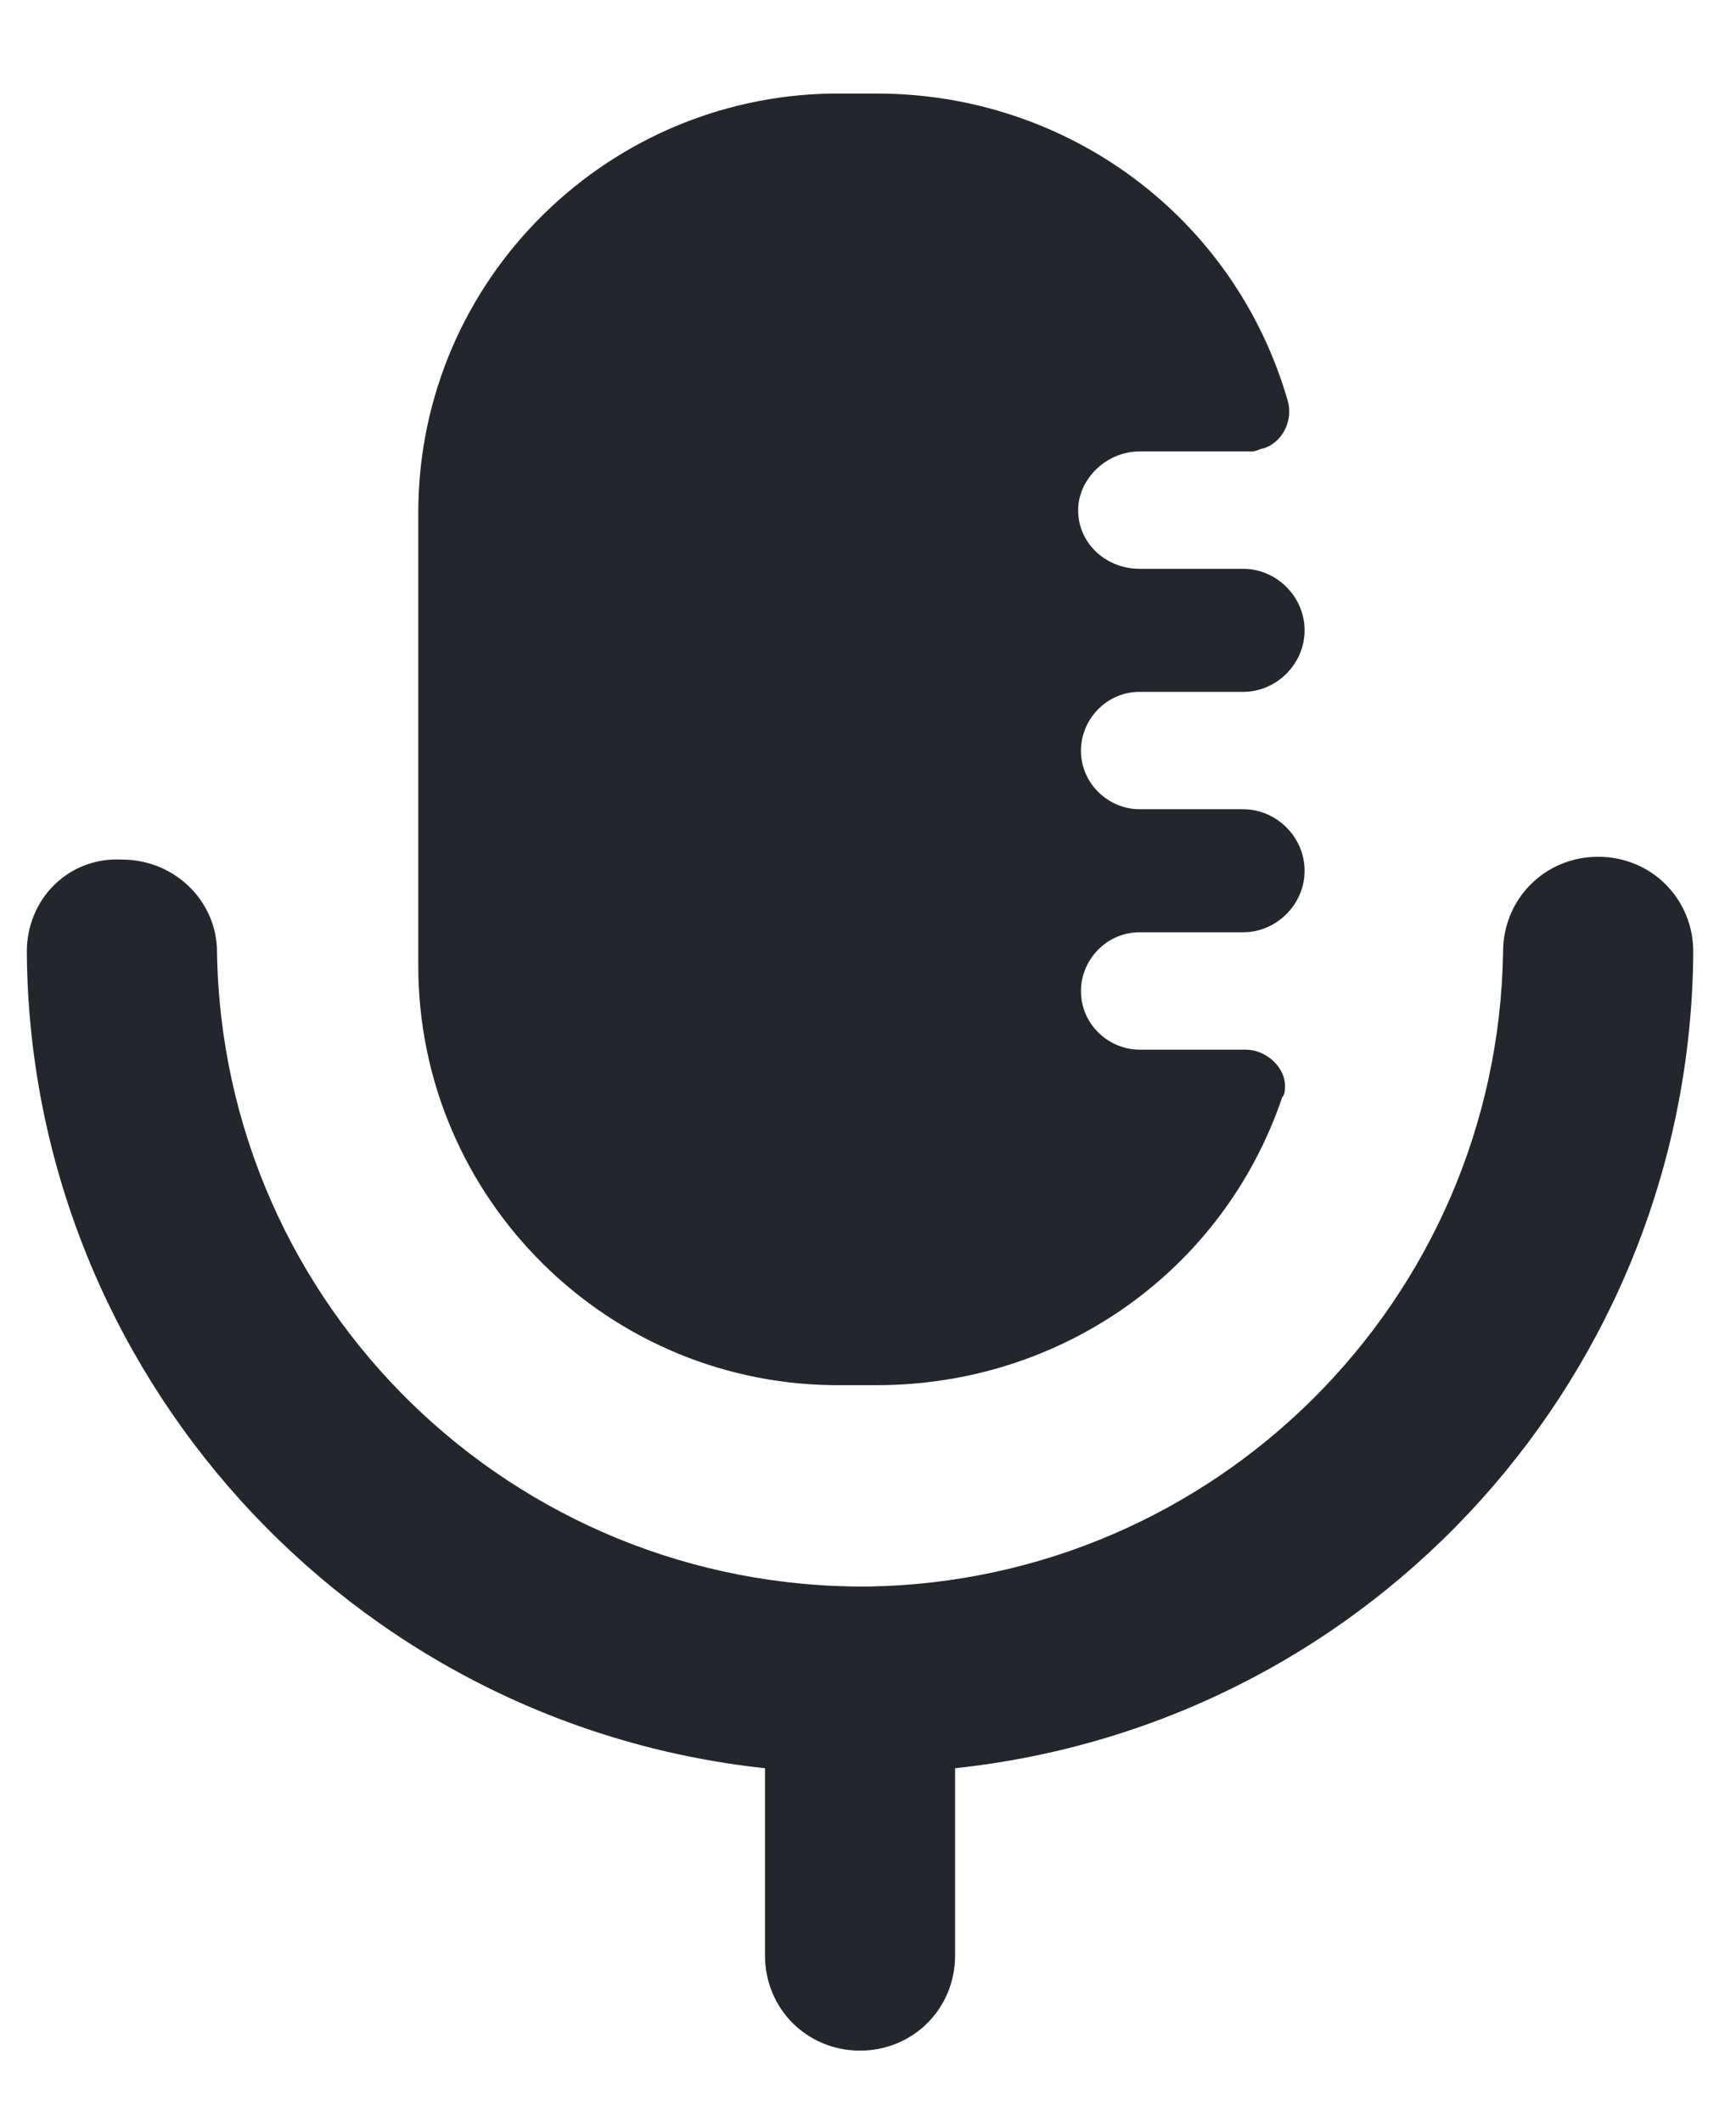 <svg width="18" height="22" viewBox="0 0 18 22" fill="none" xmlns="http://www.w3.org/2000/svg">
<path d="M7.932 20.277V18.335C3.612 17.871 0.307 14.218 0.278 9.87C0.278 9.319 0.713 8.884 1.264 8.913C1.815 8.913 2.25 9.348 2.25 9.87C2.308 13.552 5.323 16.48 9.004 16.451C12.599 16.393 15.527 13.494 15.585 9.87C15.585 9.319 16.02 8.884 16.571 8.884C17.122 8.884 17.557 9.319 17.557 9.87C17.528 14.218 14.252 17.871 9.903 18.335V20.277C9.903 20.828 9.468 21.263 8.917 21.263C8.367 21.263 7.932 20.828 7.932 20.277ZM8.744 14.363C6.308 14.392 4.337 12.421 4.337 10.015V5.318C4.337 2.883 6.337 0.941 8.744 0.97H9.091C11.063 0.97 12.802 2.245 13.353 4.159C13.411 4.362 13.295 4.594 13.092 4.652C13.063 4.652 13.034 4.681 12.976 4.681H11.816C11.469 4.681 11.179 4.97 11.179 5.289C11.179 5.637 11.469 5.898 11.816 5.898H12.889C13.237 5.898 13.527 6.188 13.527 6.536C13.527 6.884 13.237 7.174 12.889 7.174H11.816C11.469 7.174 11.208 7.464 11.208 7.783C11.208 8.13 11.498 8.391 11.816 8.391H12.889C13.237 8.391 13.527 8.681 13.527 9.029C13.527 9.377 13.237 9.667 12.889 9.667H11.816C11.469 9.667 11.208 9.957 11.208 10.276C11.208 10.624 11.498 10.884 11.816 10.884H12.918C13.121 10.884 13.324 11.059 13.324 11.261C13.324 11.29 13.324 11.348 13.295 11.377C12.686 13.175 11.005 14.363 9.091 14.363H8.744Z" fill="#23272B"/>
</svg>
